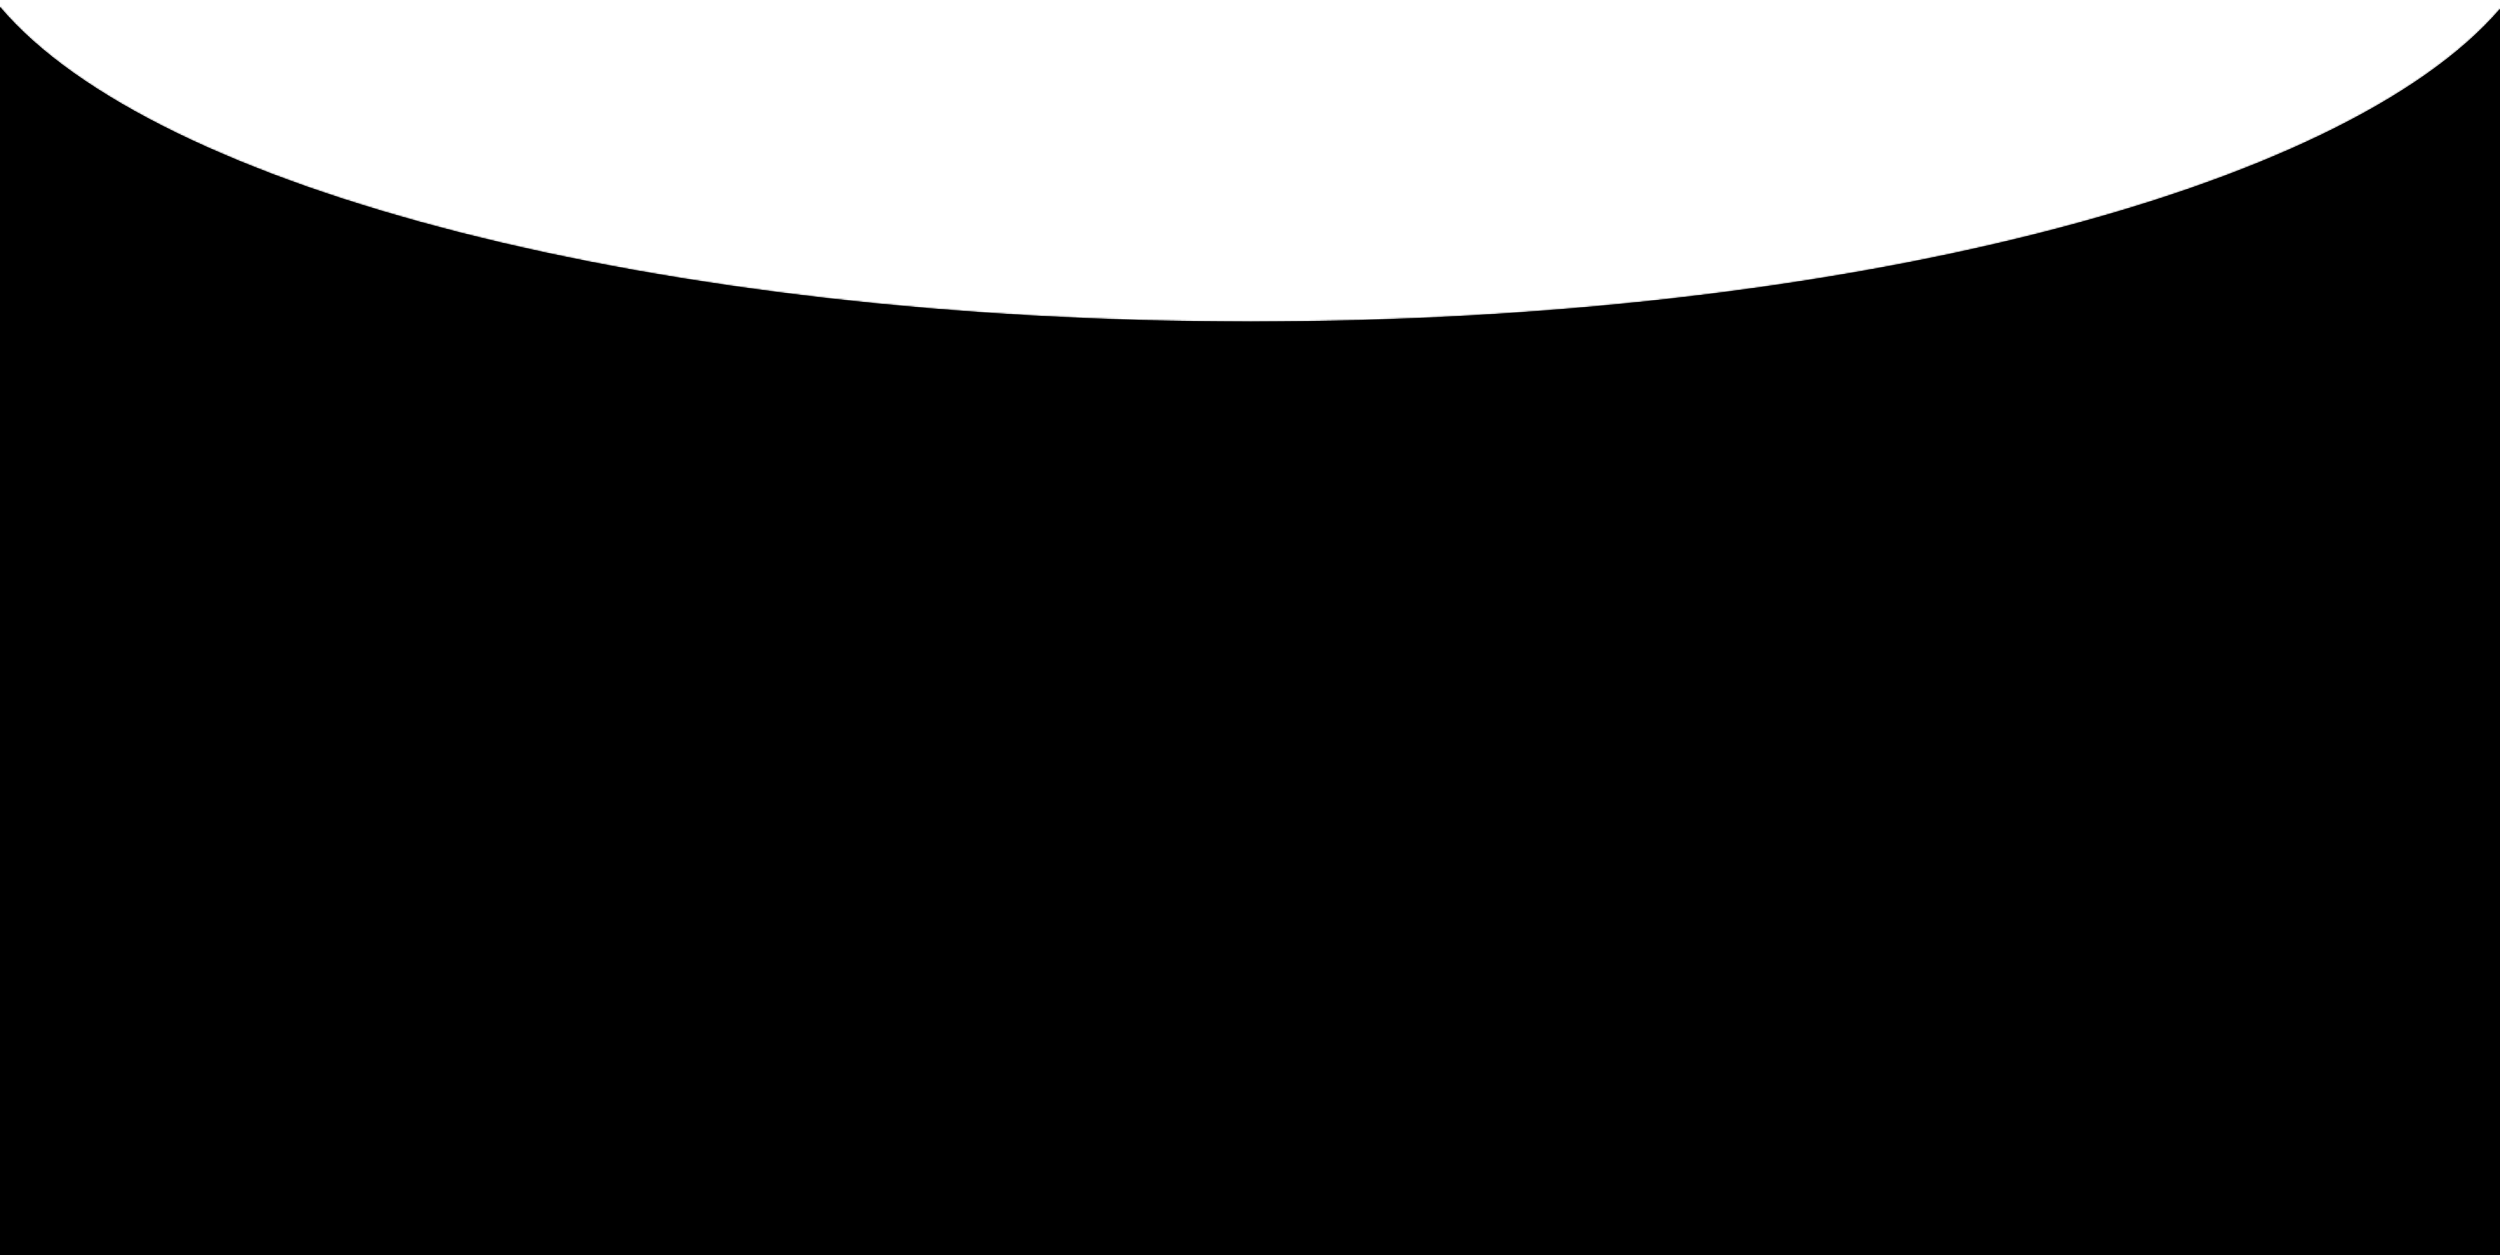<svg width="1440" height="723" viewBox="0 0 1440 723" fill="none" xmlns="http://www.w3.org/2000/svg">
<g filter="url(#filter0_d_175_474)">
<mask id="path-1-inside-1_175_474" fill="white">
<path fill-rule="evenodd" clip-rule="evenodd" d="M1440 1.122C1350.57 105.113 1062.29 181.24 720.478 181.24C377.434 181.24 88.312 104.565 0 0L0 723.24H1440V1.122Z"/>
</mask>
<path fill-rule="evenodd" clip-rule="evenodd" d="M1440 1.122C1350.57 105.113 1062.29 181.24 720.478 181.24C377.434 181.24 88.312 104.565 0 0L0 723.24H1440V1.122Z" fill="black"/>
<path d="M1440 1.122H1441V-1.575L1439.24 0.47L1440 1.122ZM0 0L0.764 -0.645L-1 -2.734L-1 0L0 0ZM0 723.24H-1L-1 724.24H0V723.24ZM1440 723.24V724.24H1441V723.24H1440ZM1439.24 0.47C1394.74 52.218 1300.58 97.187 1174.64 129.208C1048.76 161.215 891.317 180.24 720.478 180.24V182.24C891.454 182.24 1049.06 163.201 1175.13 131.147C1301.14 99.107 1395.83 54.017 1440.76 1.774L1439.24 0.47ZM720.478 180.24C549.025 180.24 391.068 161.078 264.962 128.863C138.796 96.632 44.706 51.384 0.764 -0.645L-0.764 0.645C43.606 53.181 138.233 98.552 264.467 130.801C390.761 163.064 548.888 182.24 720.478 182.24V180.24ZM1 723.24L1 0L-1 0L-1 723.24H1ZM1440 722.24H0V724.24H1440V722.24ZM1439 1.122V723.24H1441V1.122H1439Z" fill="black" mask="url(#path-1-inside-1_175_474)"/>
</g>
<defs>
<filter id="filter0_d_175_474" x="-4" y="0" width="1448" height="731.24" filterUnits="userSpaceOnUse" color-interpolation-filters="sRGB">
<feFlood flood-opacity="0" result="BackgroundImageFix"/>
<feColorMatrix in="SourceAlpha" type="matrix" values="0 0 0 0 0 0 0 0 0 0 0 0 0 0 0 0 0 0 127 0" result="hardAlpha"/>
<feOffset dy="4"/>
<feGaussianBlur stdDeviation="2"/>
<feComposite in2="hardAlpha" operator="out"/>
<feColorMatrix type="matrix" values="0 0 0 0 0 0 0 0 0 0 0 0 0 0 0 0 0 0 0.25 0"/>
<feBlend mode="normal" in2="BackgroundImageFix" result="effect1_dropShadow_175_474"/>
<feBlend mode="normal" in="SourceGraphic" in2="effect1_dropShadow_175_474" result="shape"/>
</filter>
</defs>
</svg>
